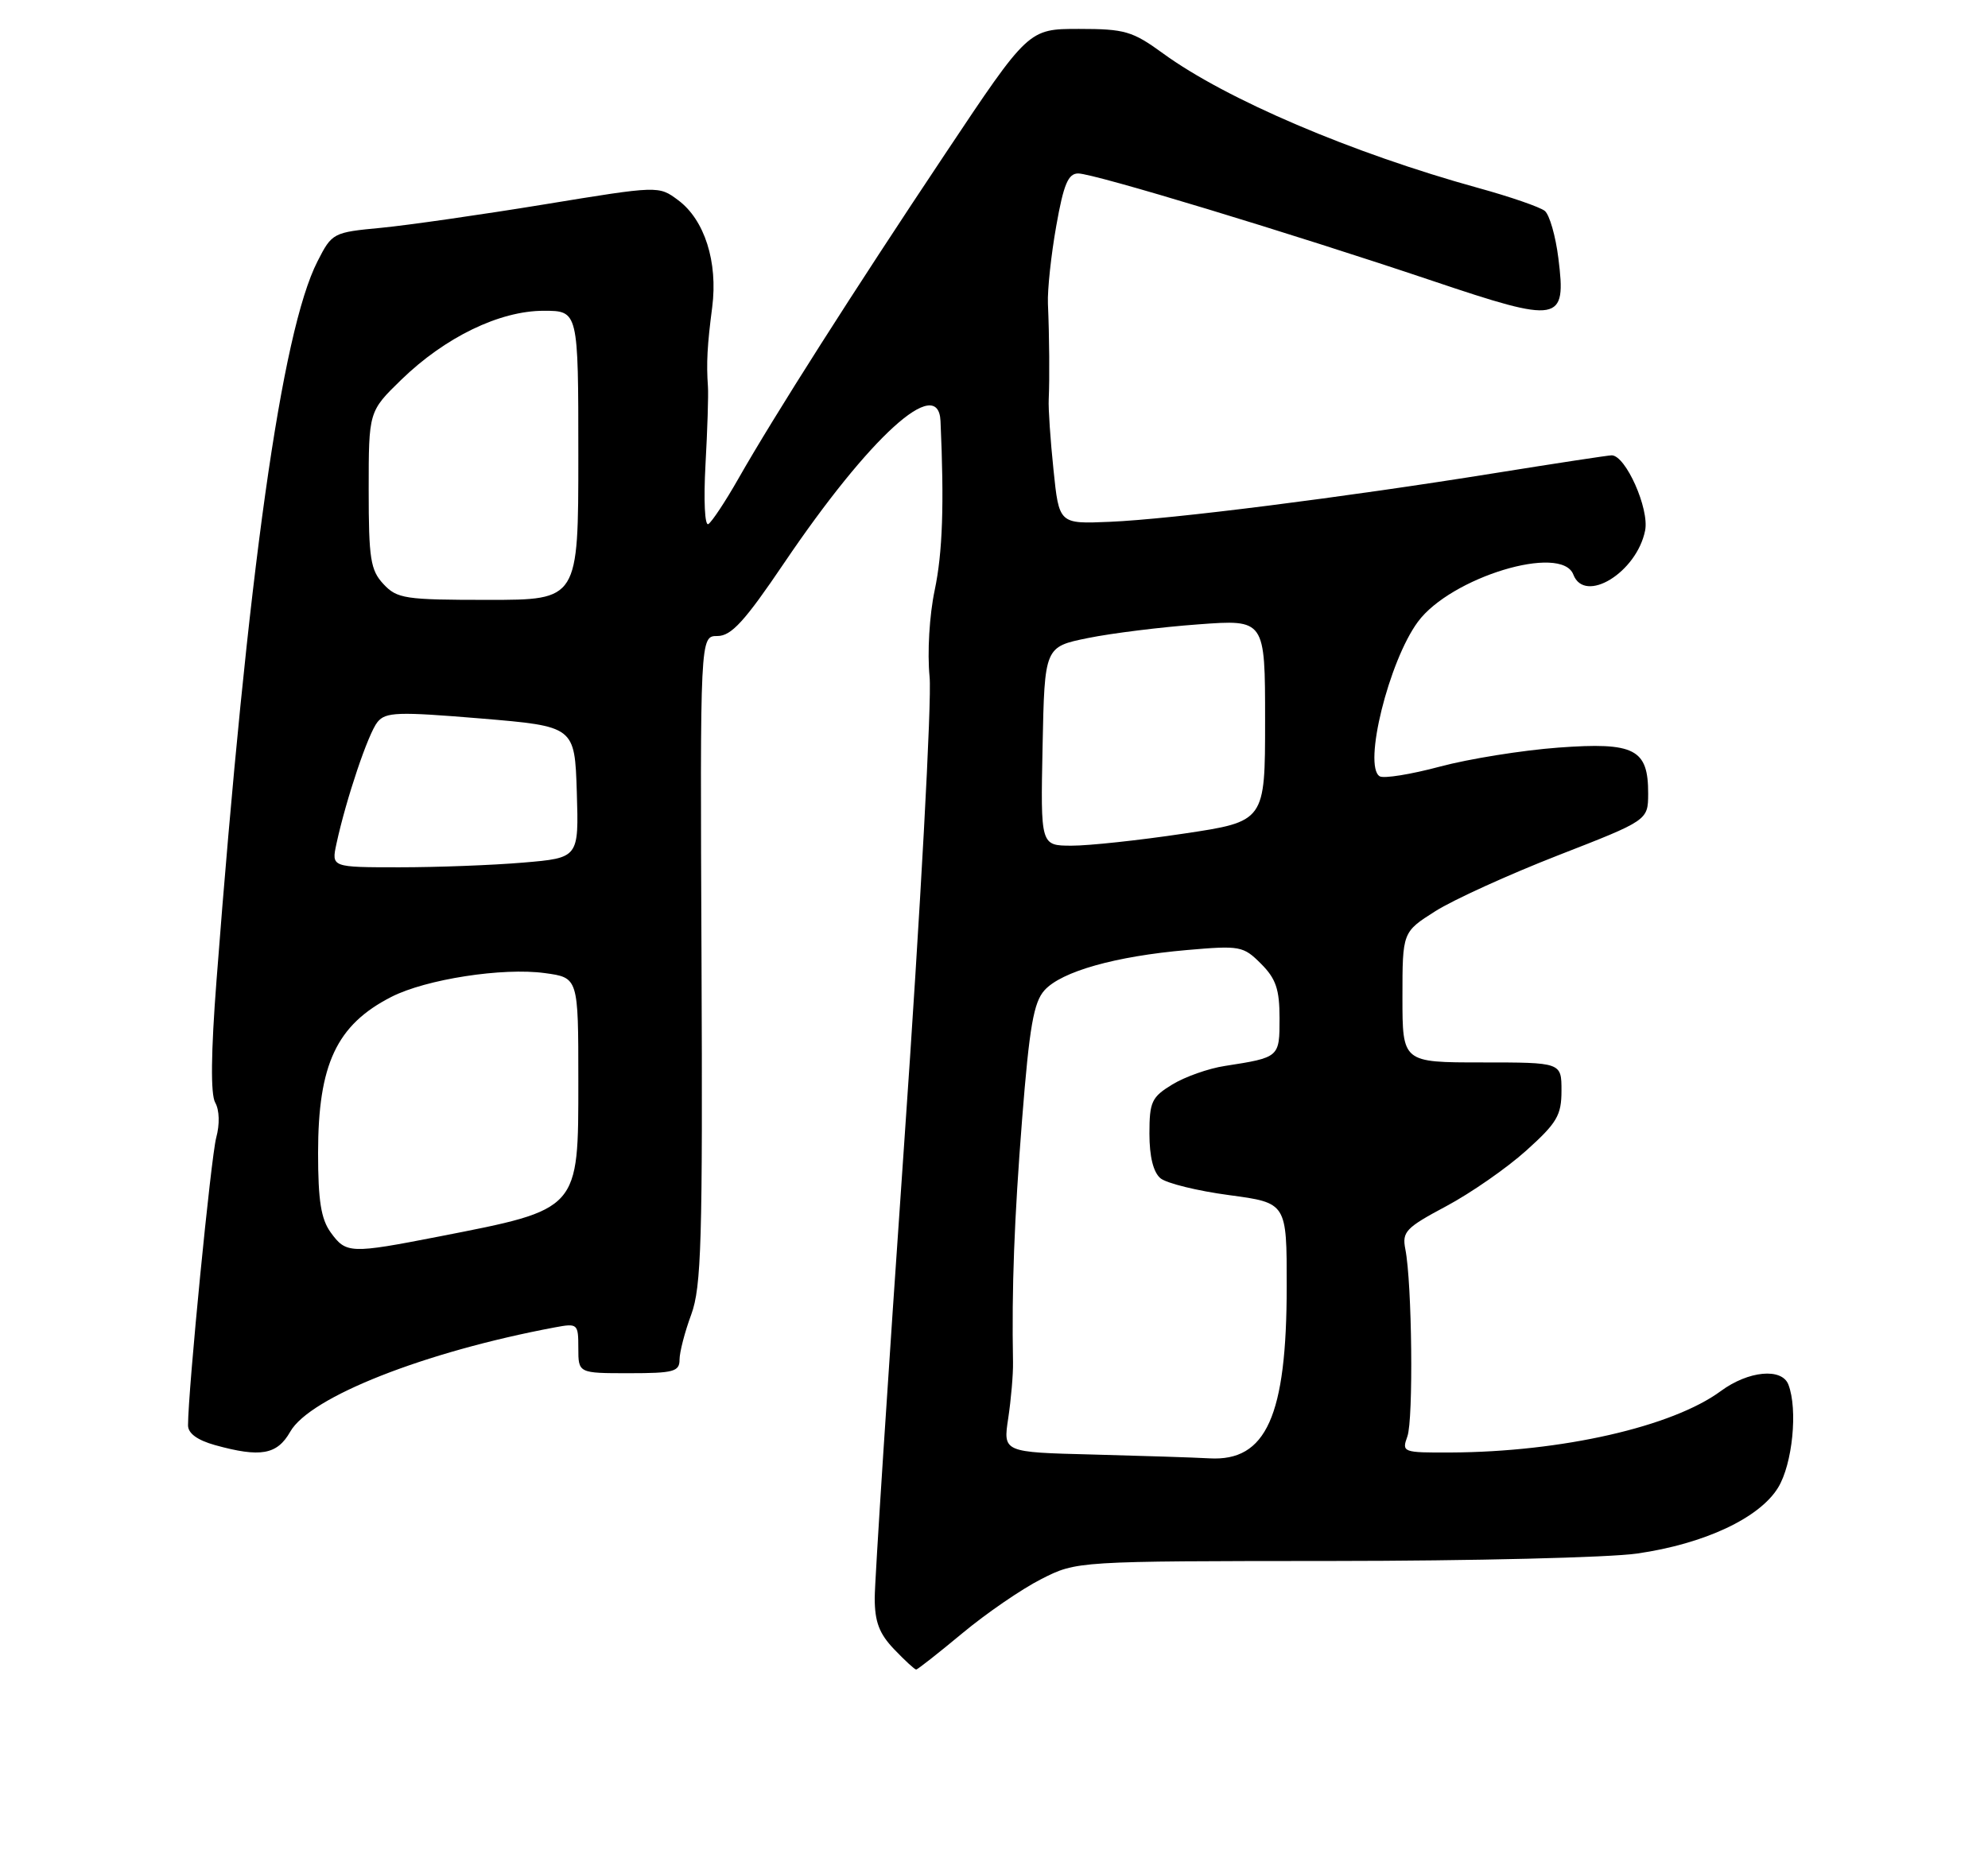 <?xml version="1.0" encoding="UTF-8" standalone="no"?>
<!DOCTYPE svg PUBLIC "-//W3C//DTD SVG 1.1//EN" "http://www.w3.org/Graphics/SVG/1.1/DTD/svg11.dtd" >
<svg xmlns="http://www.w3.org/2000/svg" xmlns:xlink="http://www.w3.org/1999/xlink" version="1.1" viewBox="0 0 275 256">
 <g >
 <path fill="currentColor"
d=" M 133.12 225.98 C 136.45 223.21 141.36 219.84 144.05 218.48 C 148.93 216.00 148.93 216.00 184.22 215.98 C 203.62 215.97 222.64 215.51 226.47 214.95 C 235.77 213.61 243.40 210.04 245.97 205.82 C 247.96 202.55 248.71 195.02 247.39 191.58 C 246.49 189.22 241.85 189.66 238.04 192.47 C 231.34 197.41 216.02 200.90 200.68 200.97 C 194.03 201.00 193.89 200.94 194.68 198.75 C 195.53 196.42 195.33 177.52 194.40 172.84 C 193.93 170.43 194.45 169.88 200.06 166.89 C 203.45 165.08 208.43 161.62 211.11 159.21 C 215.38 155.37 216.00 154.32 216.00 150.91 C 216.00 147.00 216.00 147.00 205.00 147.00 C 194.00 147.00 194.00 147.00 194.00 137.98 C 194.00 128.96 194.00 128.96 198.54 126.08 C 201.03 124.50 208.68 121.02 215.52 118.35 C 227.97 113.50 227.97 113.50 227.99 109.82 C 228.01 103.63 226.13 102.66 215.56 103.44 C 210.58 103.81 203.21 104.99 199.18 106.07 C 195.15 107.15 191.41 107.75 190.85 107.41 C 188.53 105.97 192.12 91.47 196.14 86.03 C 200.69 79.87 216.00 75.22 217.64 79.50 C 219.22 83.62 226.41 79.21 227.57 73.40 C 228.17 70.40 224.88 63.00 222.94 63.00 C 222.47 63.00 215.21 64.11 206.79 65.46 C 186.01 68.80 161.98 71.85 153.50 72.20 C 146.50 72.50 146.50 72.50 145.73 65.00 C 145.30 60.88 145.00 56.49 145.07 55.25 C 145.20 52.46 145.16 46.61 144.96 42.02 C 144.88 40.10 145.40 35.27 146.11 31.27 C 147.13 25.49 147.76 24.00 149.15 24.00 C 151.32 24.00 178.46 32.23 198.19 38.87 C 215.81 44.80 216.69 44.65 215.57 35.73 C 215.19 32.66 214.34 29.71 213.69 29.18 C 213.03 28.65 208.90 27.22 204.50 26.01 C 187.04 21.19 169.59 13.74 160.87 7.38 C 156.65 4.31 155.60 4.00 149.25 4.00 C 142.27 4.00 142.27 4.00 130.77 21.25 C 118.02 40.36 107.11 57.50 102.14 66.23 C 100.35 69.38 98.48 72.20 97.99 72.51 C 97.49 72.82 97.32 69.25 97.59 64.28 C 97.86 59.45 98.01 54.60 97.93 53.50 C 97.70 50.24 97.83 47.78 98.52 42.50 C 99.32 36.25 97.47 30.41 93.80 27.69 C 91.11 25.69 91.11 25.69 75.30 28.28 C 66.61 29.70 56.45 31.16 52.73 31.52 C 46.06 32.15 45.93 32.22 43.92 36.16 C 38.94 45.91 34.28 79.14 29.95 135.65 C 29.18 145.65 29.12 151.40 29.77 152.56 C 30.36 153.60 30.41 155.56 29.91 157.41 C 29.19 160.06 26.02 192.32 26.01 197.20 C 26.00 198.32 27.29 199.26 29.75 199.95 C 36.04 201.69 38.33 201.29 40.15 198.09 C 42.88 193.29 58.72 187.04 76.75 183.66 C 79.91 183.07 80.00 183.15 80.00 186.53 C 80.00 190.00 80.00 190.00 87.00 190.00 C 93.18 190.00 94.00 189.78 94.00 188.13 C 94.00 187.09 94.73 184.28 95.62 181.88 C 97.02 178.06 97.21 171.80 97.04 132.75 C 96.84 88.00 96.84 88.00 99.24 88.00 C 101.16 88.00 103.00 85.99 108.48 77.88 C 120.32 60.39 129.81 51.76 130.10 58.25 C 130.62 69.83 130.39 76.44 129.30 81.64 C 128.56 85.14 128.26 90.30 128.59 93.64 C 128.91 96.86 127.33 125.89 125.08 158.15 C 122.84 190.41 121.00 218.74 121.00 221.10 C 121.00 224.39 121.62 226.04 123.69 228.20 C 125.16 229.74 126.53 231.00 126.73 231.00 C 126.93 231.00 129.80 228.74 133.12 225.98 Z  M 151.12 201.25 C 138.75 200.94 138.75 200.94 139.47 196.22 C 139.86 193.62 140.16 190.15 140.13 188.50 C 139.94 178.21 140.30 168.74 141.39 154.84 C 142.40 142.03 142.99 138.67 144.49 137.01 C 146.84 134.41 154.30 132.31 164.18 131.45 C 171.53 130.81 171.98 130.89 174.43 133.34 C 176.50 135.41 177.00 136.88 177.00 140.89 C 177.00 146.31 177.00 146.31 169.42 147.49 C 167.17 147.83 163.91 148.99 162.17 150.05 C 159.31 151.79 159.00 152.44 159.00 156.86 C 159.00 160.03 159.54 162.20 160.53 163.03 C 161.37 163.72 165.65 164.78 170.03 165.36 C 178.00 166.43 178.00 166.43 177.99 177.96 C 177.99 195.93 175.16 202.23 167.30 201.78 C 165.21 201.66 157.93 201.43 151.12 201.25 Z  M 45.75 170.53 C 44.41 168.68 44.00 166.13 44.00 159.53 C 44.00 147.26 46.56 141.80 54.14 137.93 C 58.91 135.49 69.56 133.84 75.37 134.64 C 80.00 135.27 80.00 135.27 80.00 149.48 C 80.00 167.54 80.24 167.27 60.71 171.09 C 48.45 173.48 47.88 173.46 45.75 170.53 Z  M 46.54 116.75 C 47.88 110.55 50.94 101.46 52.22 99.90 C 53.35 98.51 55.03 98.46 66.50 99.41 C 79.50 100.50 79.50 100.50 79.79 109.60 C 80.07 118.70 80.07 118.70 72.38 119.35 C 68.16 119.71 60.46 120.00 55.27 120.00 C 45.84 120.00 45.84 120.00 46.54 116.75 Z  M 144.22 103.25 C 144.50 89.50 144.50 89.50 150.50 88.28 C 153.80 87.61 160.66 86.76 165.75 86.39 C 175.00 85.70 175.00 85.70 175.00 99.68 C 175.00 113.66 175.00 113.66 163.75 115.34 C 157.56 116.27 150.57 117.02 148.22 117.01 C 143.94 117.00 143.94 117.00 144.22 103.25 Z  M 53.04 80.81 C 51.25 78.89 51.00 77.31 51.00 67.77 C 51.00 56.93 51.00 56.93 55.50 52.55 C 61.56 46.66 69.11 43.00 75.20 43.00 C 80.00 43.00 80.00 43.00 80.00 63.00 C 80.00 83.00 80.00 83.00 67.54 83.00 C 56.01 83.00 54.93 82.84 53.04 80.81 Z "/>
</g>
</svg>